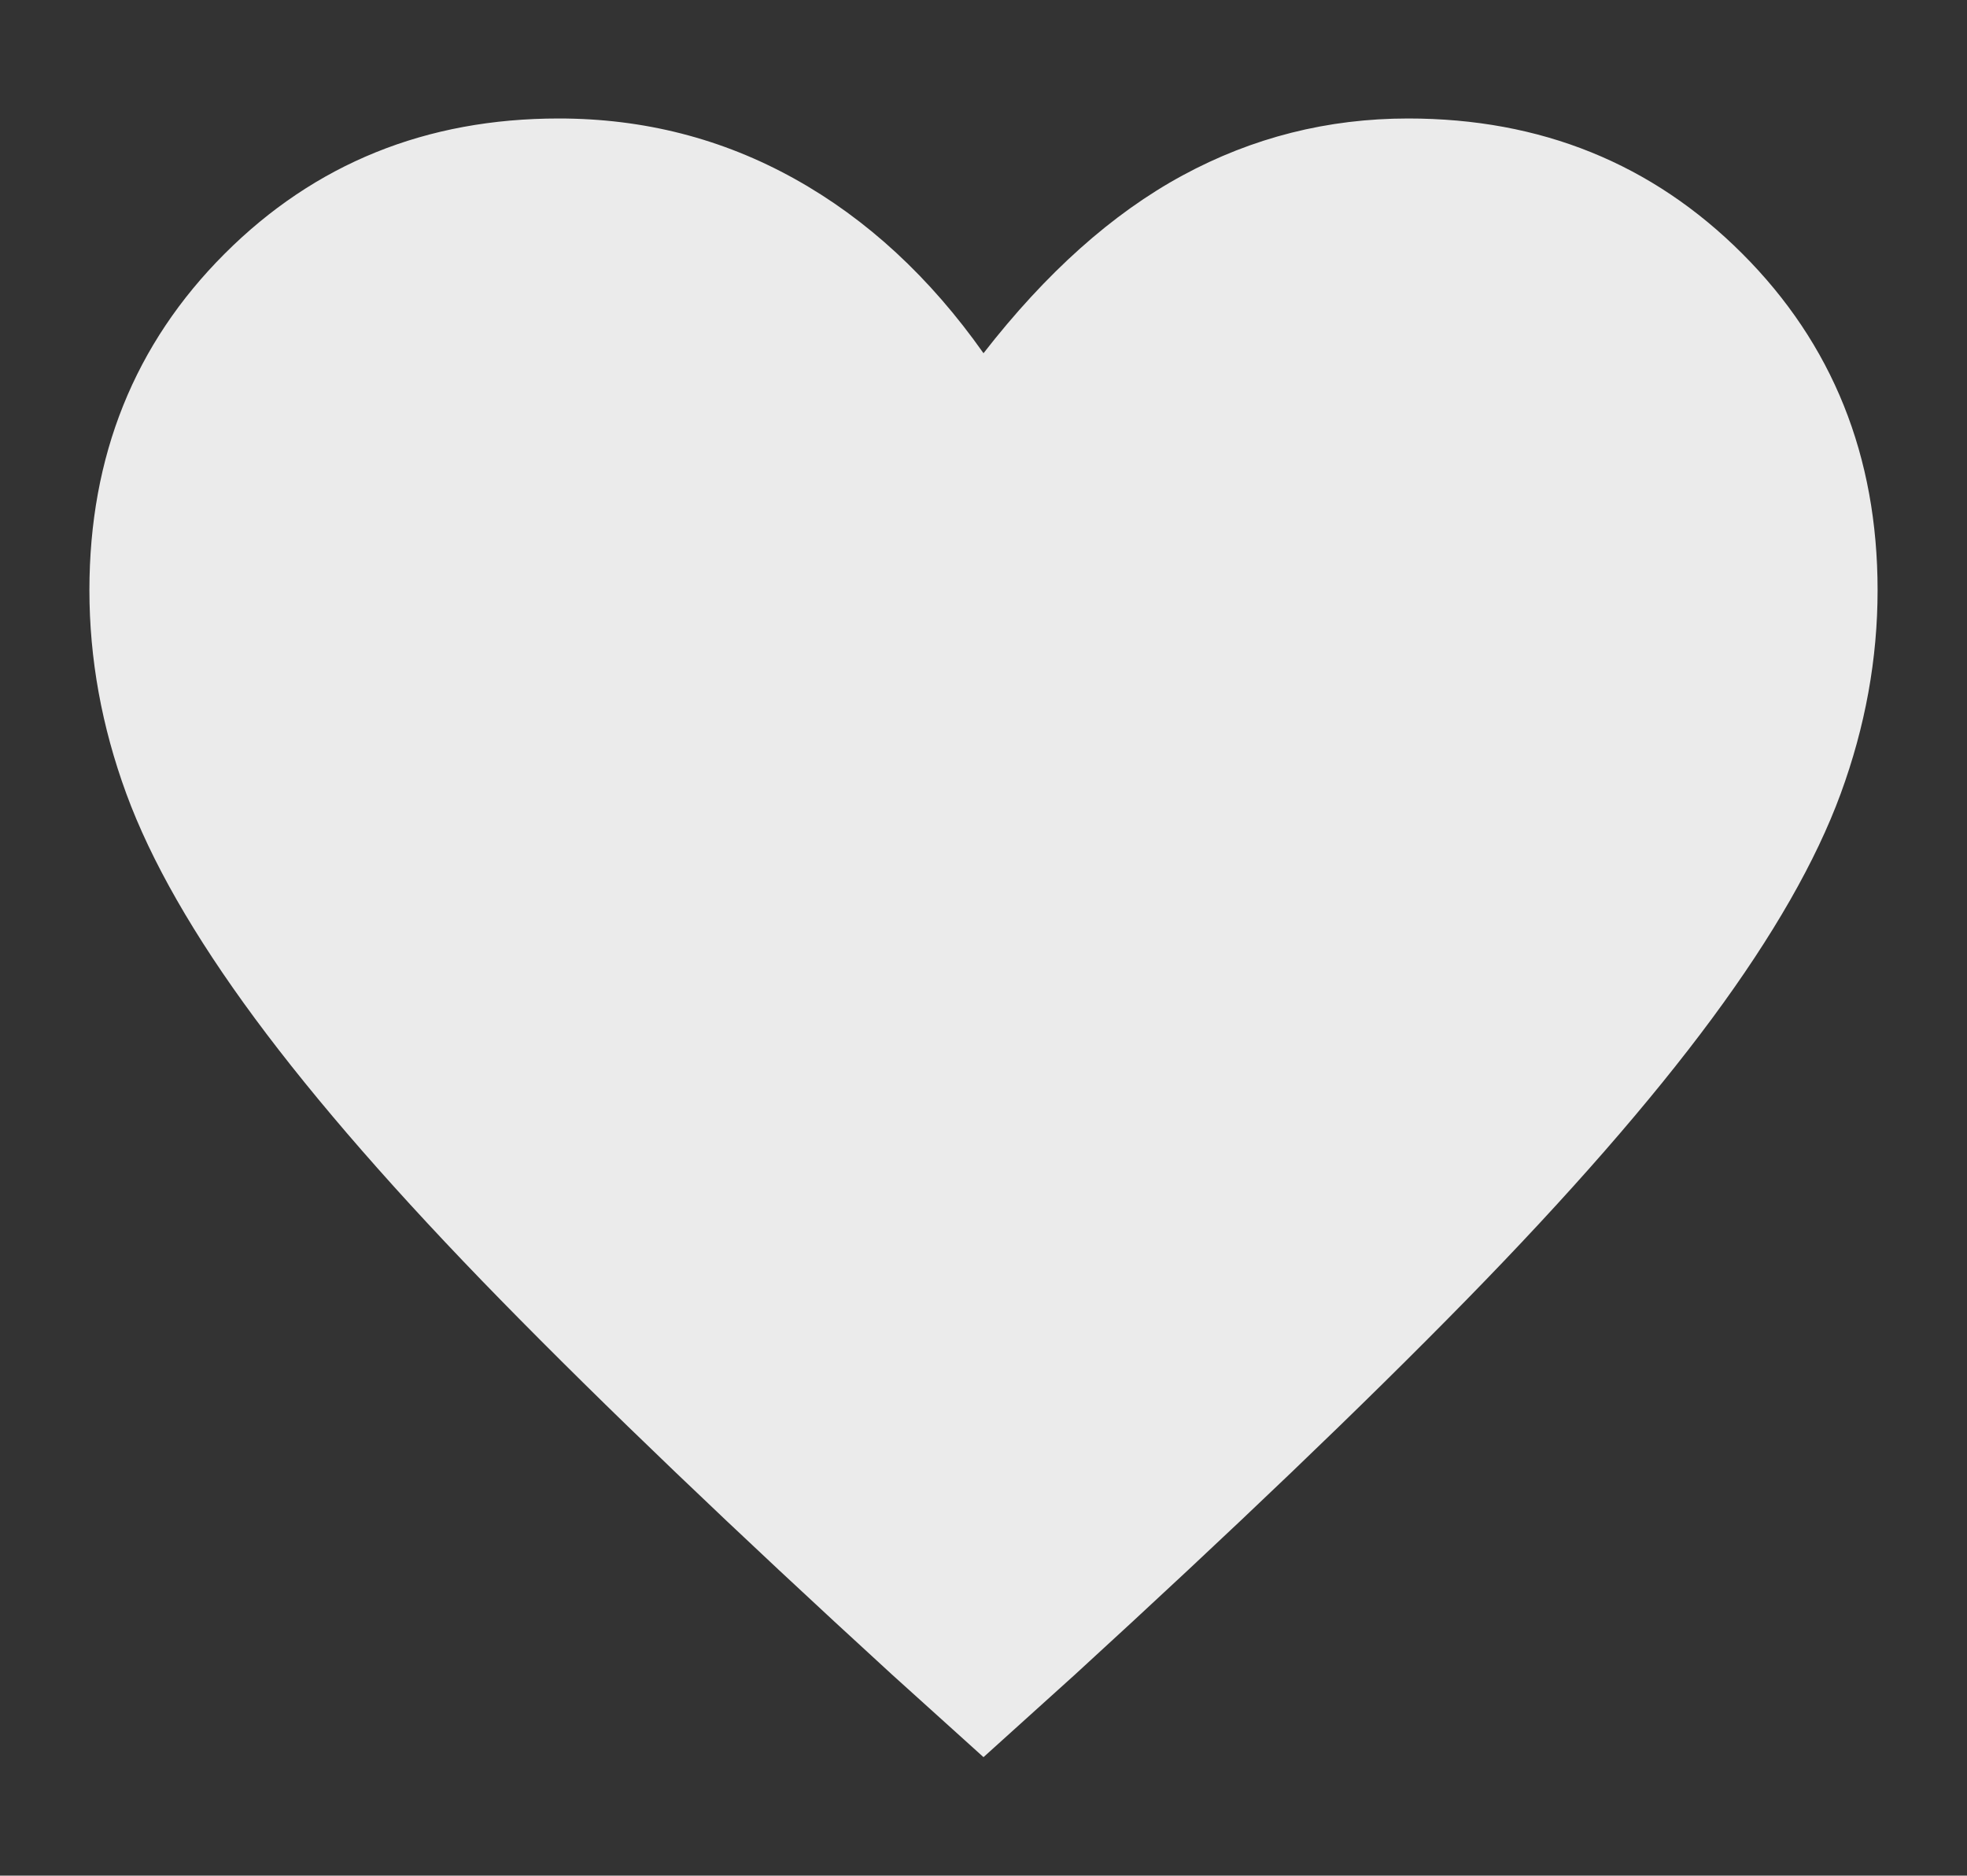 <?xml version="1.0" encoding="UTF-8" standalone="no"?>
<!DOCTYPE svg PUBLIC "-//W3C//DTD SVG 1.1//EN" "http://www.w3.org/Graphics/SVG/1.1/DTD/svg11.dtd">
<!-- Created with Vectornator (http://vectornator.io/) -->
<svg height="100%" stroke-miterlimit="10" style="fill-rule:nonzero;clip-rule:evenodd;stroke-linecap:round;stroke-linejoin:round;" version="1.1" viewBox="0 0 44 41.95" width="100%" xml:space="preserve" xmlns="http://www.w3.org/2000/svg" xmlns:vectornator="http://vectornator.io" xmlns:xlink="http://www.w3.org/1999/xlink">
<rect x="0" y="0" width="44" height="41.95" fill="#333333" stroke="none"/>
<defs/>
<g id="Untitled" vectornator:layerName="Untitled">
<path d="M22 39.3L19.95 37.45C16.417 34.217 13.5 31.425 11.2 29.075C8.9 26.725 7.067 24.625 5.7 22.775C4.333 20.925 3.375 19.25 2.825 17.75C2.275 16.25 2 14.733 2 13.2C2 10.2 3.008 7.692 5.025 5.675C7.042 3.658 9.533 2.65 12.5 2.65C14.4 2.65 16.158 3.1 17.775 4C19.392 4.9 20.8 6.2 22 7.9C23.4 6.1 24.883 4.775 26.45 3.925C28.017 3.075 29.7 2.65 31.5 2.65C34.467 2.65 36.958 3.658 38.975 5.675C40.992 7.692 42 10.2 42 13.2C42 14.733 41.725 16.25 41.175 17.75C40.625 19.25 39.667 20.925 38.3 22.775C36.933 24.625 35.1 26.725 32.8 29.075C30.5 31.425 27.583 34.217 24.05 37.45L22 39.3Z" fill="#ebebeb" fill-rule="nonzero" opacity="1" stroke="none"/>
</g>
</svg>
